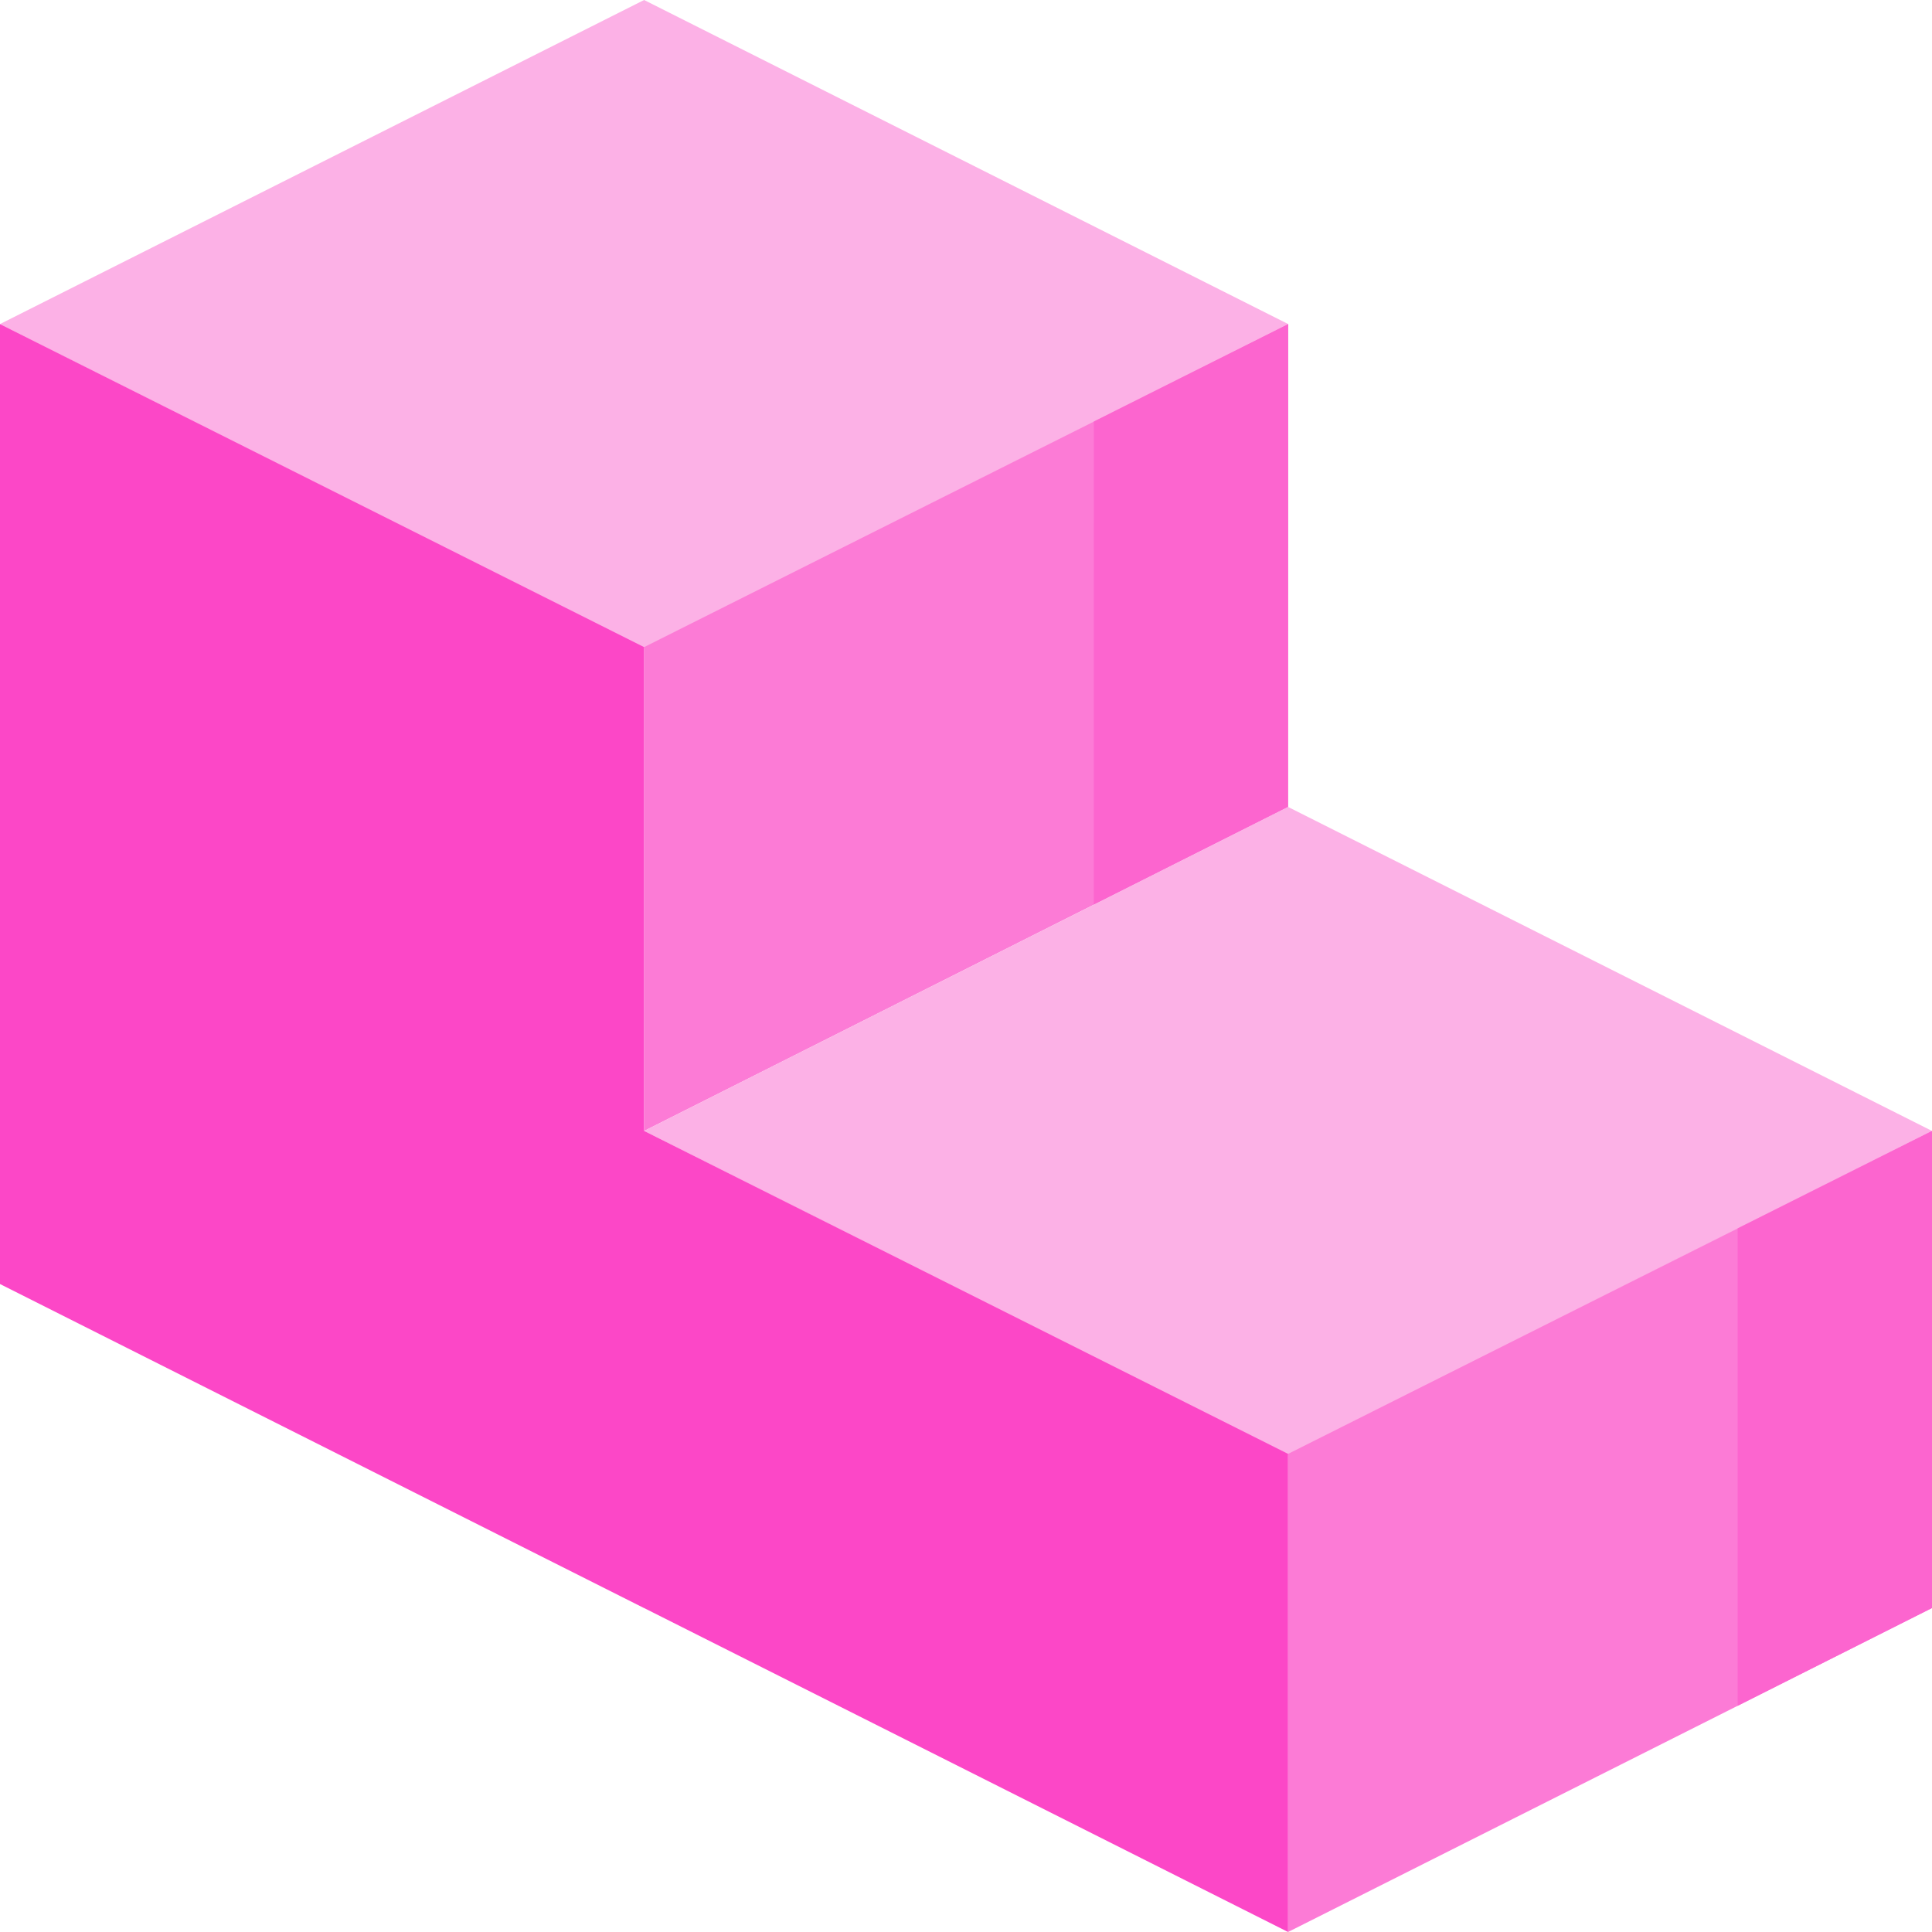 <svg id="Layer_1" enable-background="new 0 0 512 512" height="512" viewBox="0 0 512 512" width="512" xmlns="http://www.w3.org/2000/svg"><g><g><g><path d="m170.693 0-170.693 85.882 170.693 85.883 170.693-85.883z" fill="#fcb1e6"/></g><path d="m170.693 171.493.014 128.214 170.646-85.859.033-127.966z" fill="#fc7bd6"/><path d="m289.874 111.718-.015 128.039 51.494-25.909.033-127.966z" fill="#fc65cf"/></g><g><g><path d="m341.353 213.848-170.646 85.859 170.646 85.859 170.647-85.859z" fill="#fcb1e6"/></g><path d="m341.353 385.294v126.706l170.647-85.859v-126.434z" fill="#fc7bd6"/><path d="m460.491 325.542v126.515l51.509-25.916v-126.434z" fill="#fc65cf"/><path d="m341.353 385.294-170.646-85.587-.014.008v-128.222l-170.693-85.611v254.399l170.693 85.882v-.014l170.66 85.851z" fill="#fc47c7"/></g></g></svg>